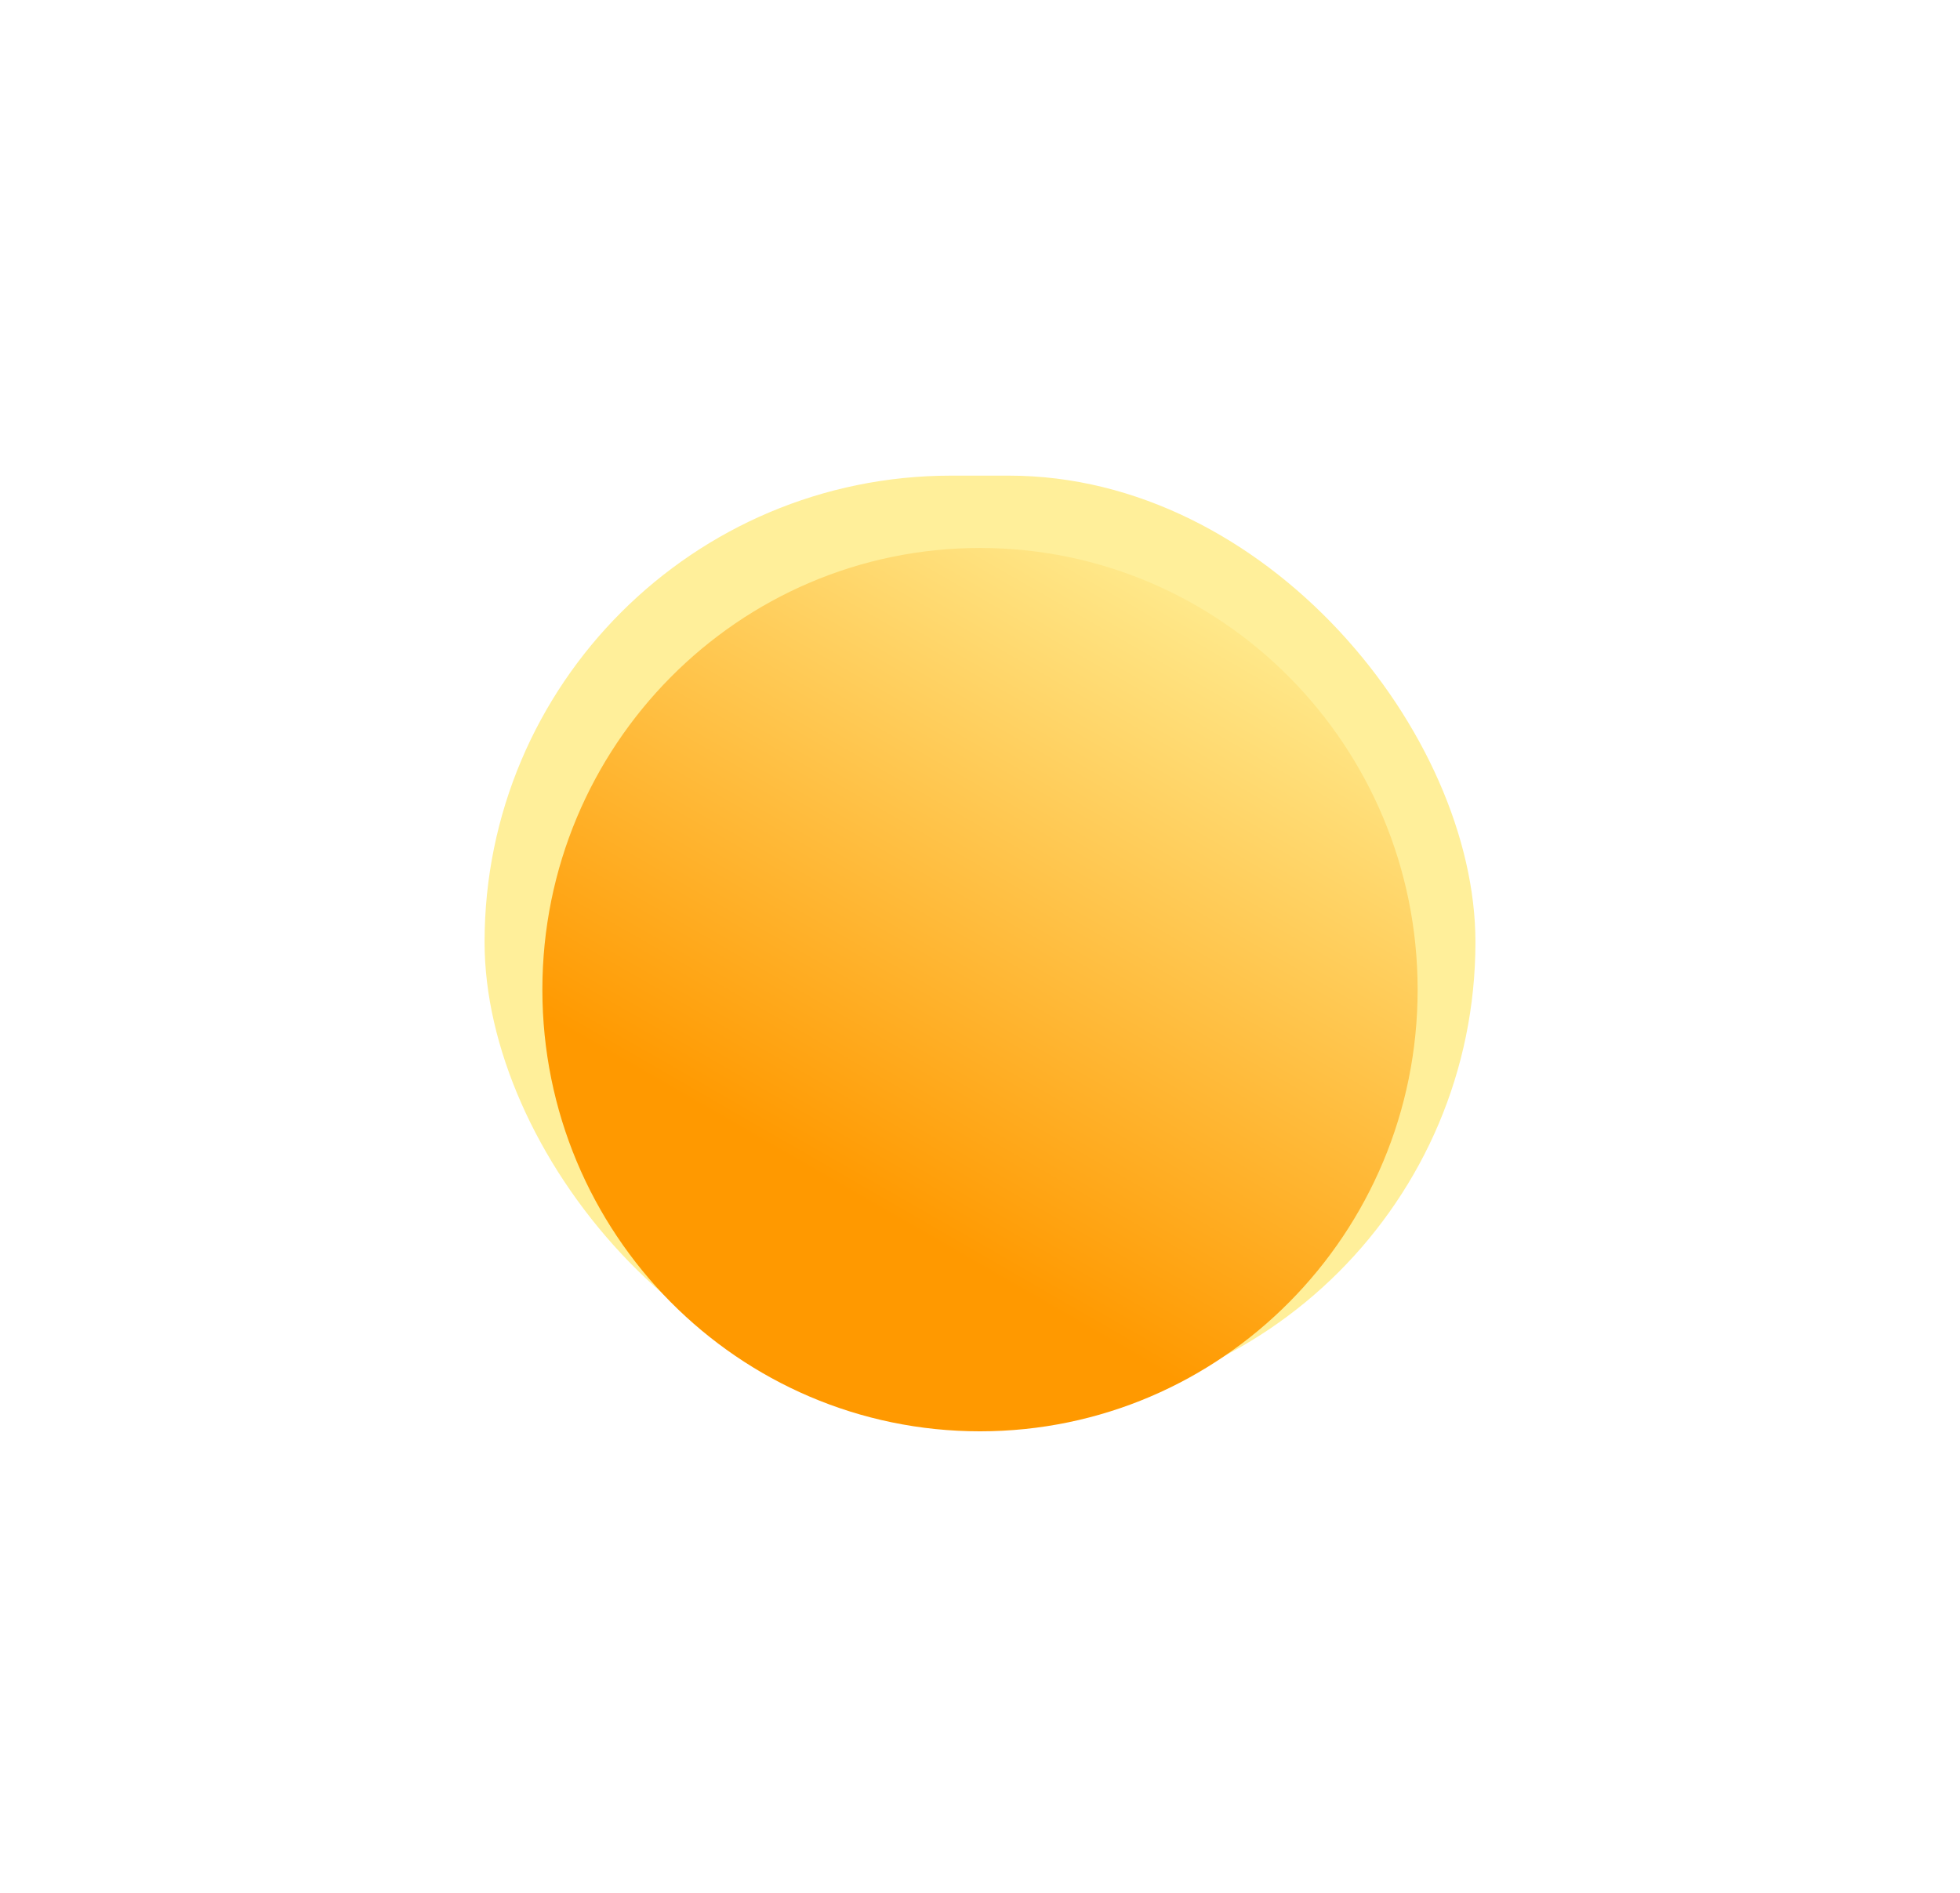 <svg width="206" height="199" viewBox="0 0 206 199" fill="none" xmlns="http://www.w3.org/2000/svg">
<g filter="url(#filter0_f_162_818)">
<rect x="50.929" y="50" width="104.142" height="98.067" rx="49.033" fill="#FFEF9A"/>
</g>
<g filter="url(#filter1_i_162_818)">
<path d="M148.996 99.034C148.996 124.676 128.403 145.463 103 145.463C77.597 145.463 57.004 124.676 57.004 99.034C57.004 73.391 77.597 52.604 103 52.604C128.403 52.604 148.996 73.391 148.996 99.034Z" fill="url(#paint0_linear_162_818)"/>
</g>
<defs>
<filter id="filter0_f_162_818" x="0.929" y="0" width="204.142" height="198.067" filterUnits="userSpaceOnUse" color-interpolation-filters="sRGB">
<feFlood flood-opacity="0" result="BackgroundImageFix"/>
<feBlend mode="normal" in="SourceGraphic" in2="BackgroundImageFix" result="shape"/>
<feGaussianBlur stdDeviation="25" result="effect1_foregroundBlur_162_818"/>
</filter>
<filter id="filter1_i_162_818" x="57.004" y="52.604" width="91.992" height="97.86" filterUnits="userSpaceOnUse" color-interpolation-filters="sRGB">
<feFlood flood-opacity="0" result="BackgroundImageFix"/>
<feBlend mode="normal" in="SourceGraphic" in2="BackgroundImageFix" result="shape"/>
<feColorMatrix in="SourceAlpha" type="matrix" values="0 0 0 0 0 0 0 0 0 0 0 0 0 0 0 0 0 0 127 0" result="hardAlpha"/>
<feOffset dy="5"/>
<feGaussianBlur stdDeviation="9"/>
<feComposite in2="hardAlpha" operator="arithmetic" k2="-1" k3="1"/>
<feColorMatrix type="matrix" values="0 0 0 0 1 0 0 0 0 1 0 0 0 0 1 0 0 0 0.81 0"/>
<feBlend mode="normal" in2="shape" result="effect1_innerShadow_162_818"/>
</filter>
<linearGradient id="paint0_linear_162_818" x1="96.013" y1="124.305" x2="134.397" y2="57.616" gradientUnits="userSpaceOnUse">
<stop stop-color="#FF9900"/>
<stop offset="1" stop-color="#FFEE94"/>
</linearGradient>
</defs>
</svg>
